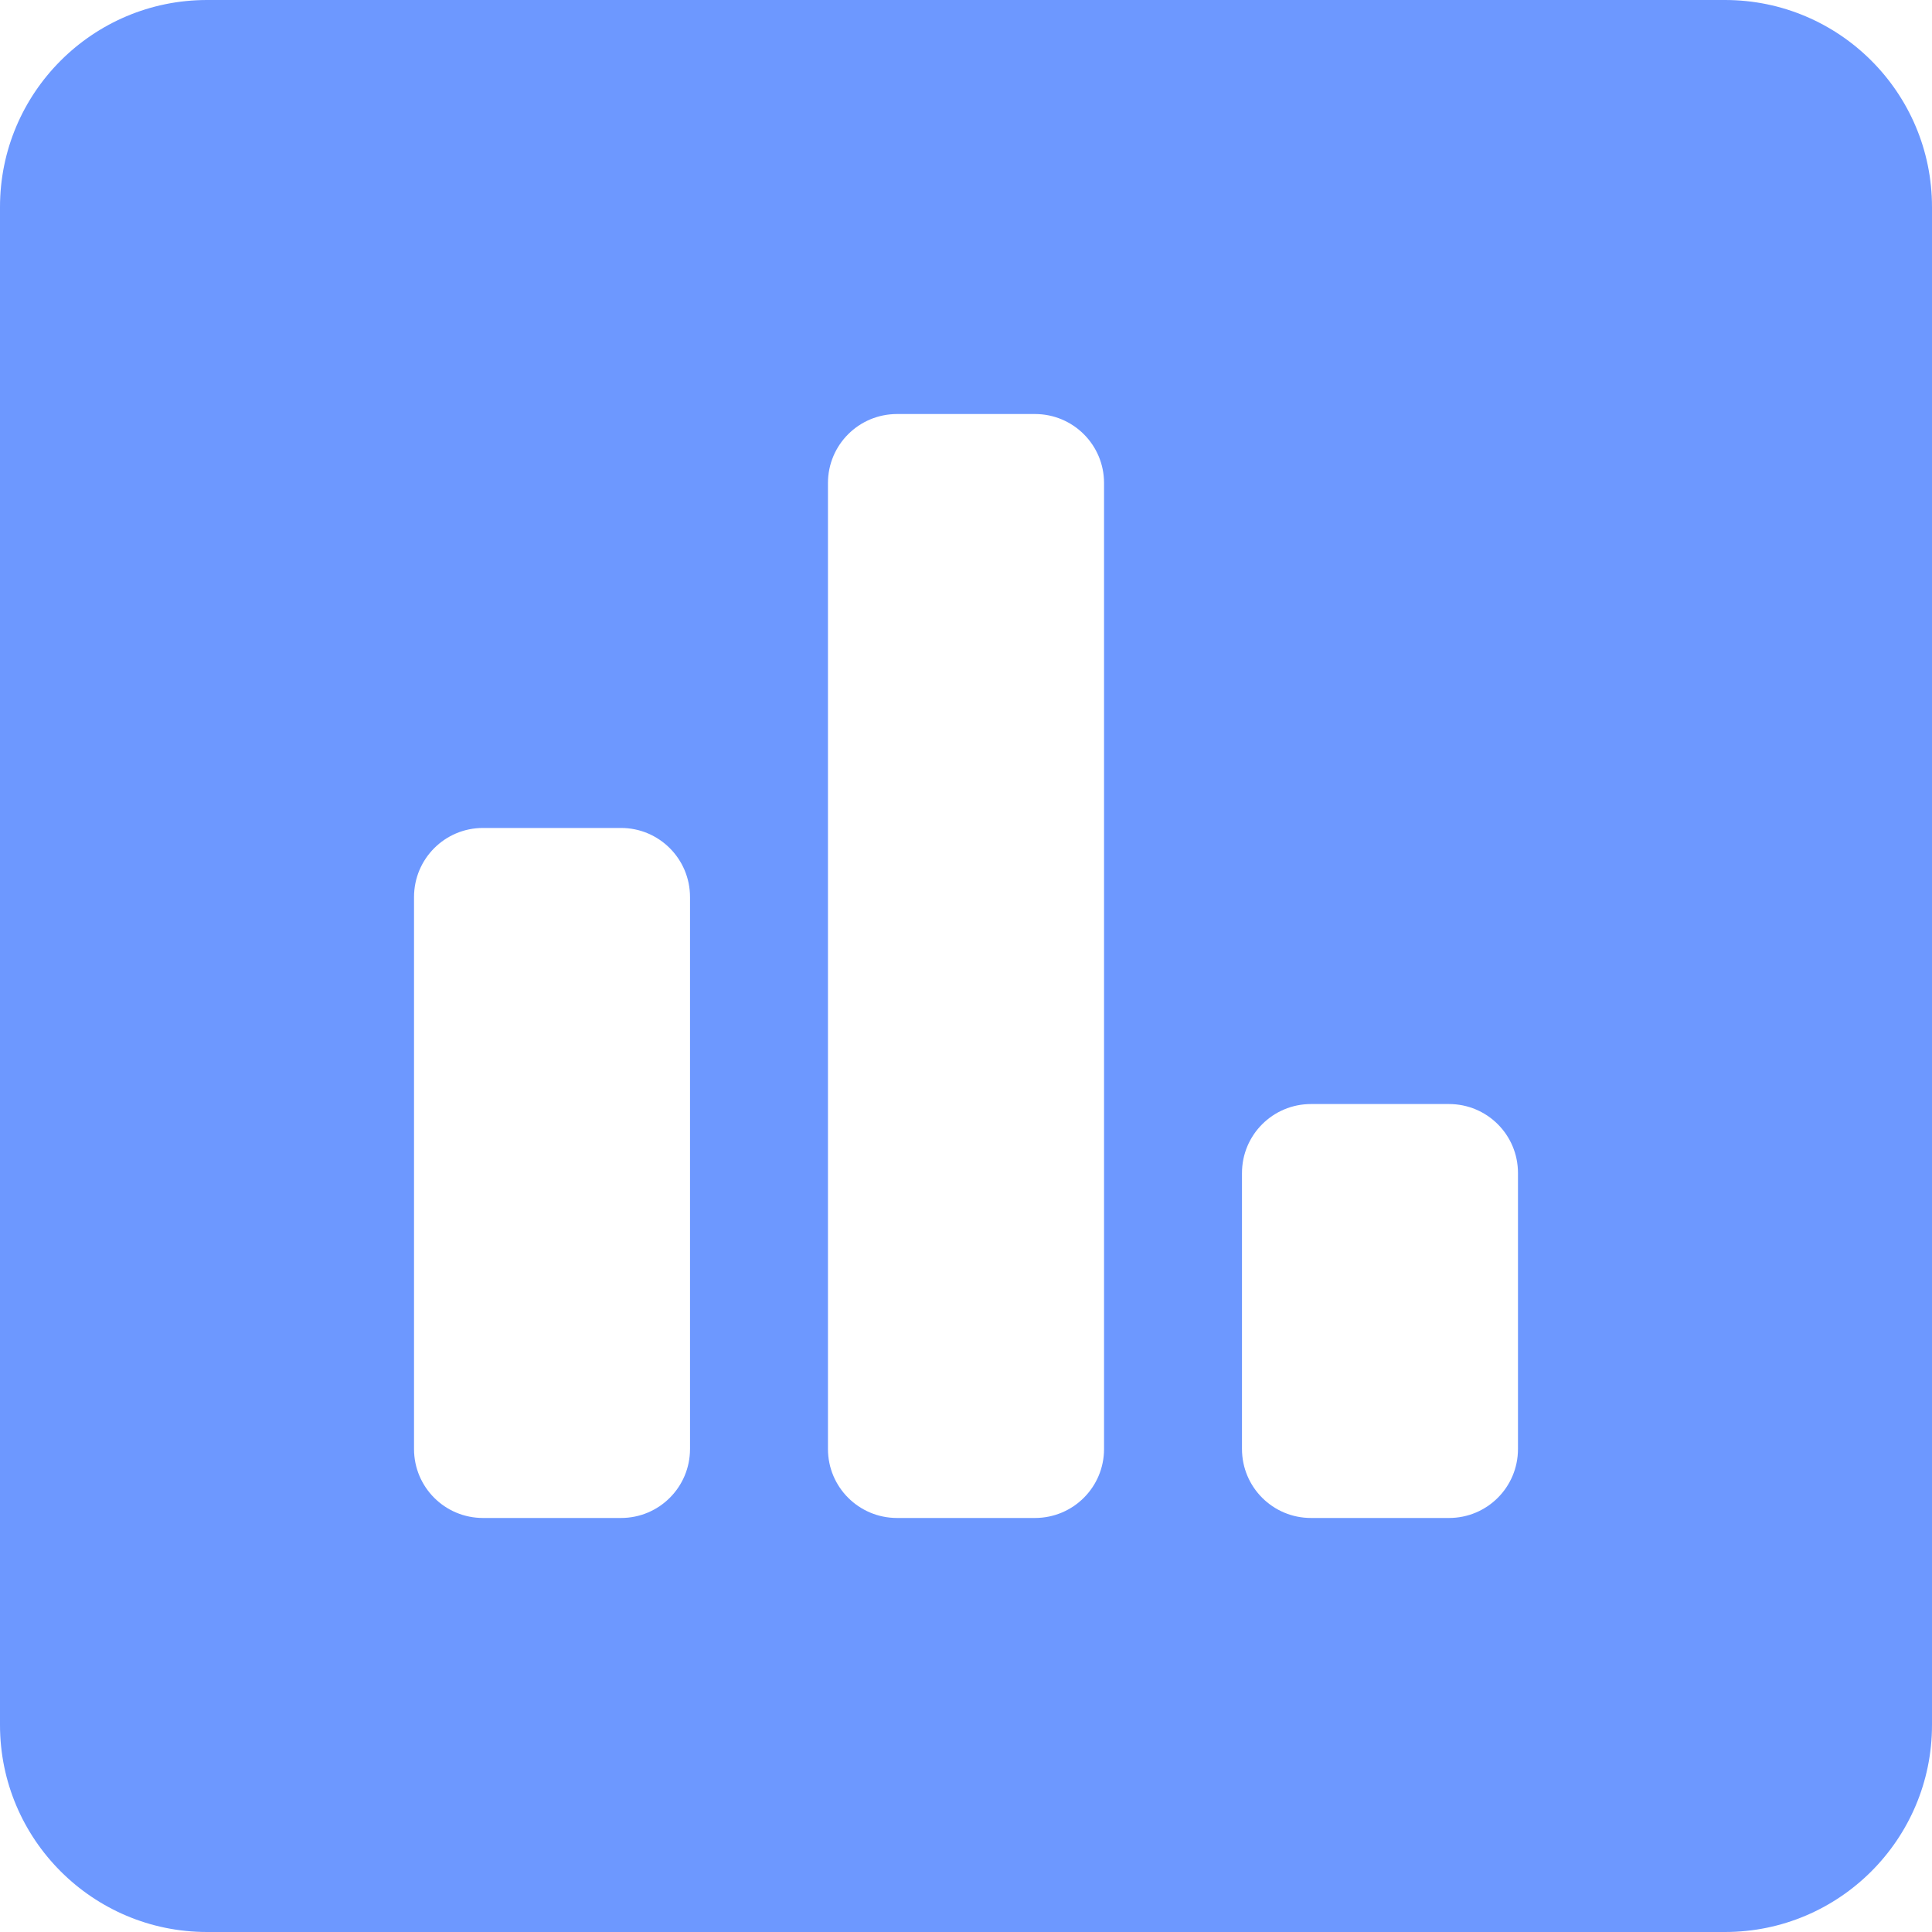 <svg xmlns="http://www.w3.org/2000/svg" xmlns:xlink="http://www.w3.org/1999/xlink" fill="none" version="1.1" width="20" height="20" viewBox="0 0 20 20"><g><path d="M17.857,0C17.857,0,2.143,0,2.143,0C0.96,0,0,0.96,0,2.143C0,2.143,0,17.857,0,17.857C0,19.04,0.96,20,2.143,20C2.143,20,17.857,20,17.857,20C19.04,20,20,19.04,20,17.857C20,17.857,20,2.143,20,2.143C20,0.96,19.04,0,17.857,0C17.857,0,17.857,0,17.857,0ZM7.143,15C7.143,15.395,6.823,15.714,6.429,15.714C6.429,15.714,5,15.714,5,15.714C4.605,15.714,4.286,15.395,4.286,15C4.286,15,4.286,9.286,4.286,9.286C4.286,8.891,4.605,8.571,5,8.571C5,8.571,6.429,8.571,6.429,8.571C6.823,8.571,7.143,8.891,7.143,9.286C7.143,9.286,7.143,15,7.143,15C7.143,15,7.143,15,7.143,15ZM11.429,15C11.429,15.395,11.109,15.714,10.714,15.714C10.714,15.714,9.286,15.714,9.286,15.714C8.891,15.714,8.571,15.395,8.571,15C8.571,15,8.571,5,8.571,5C8.571,4.605,8.891,4.286,9.286,4.286C9.286,4.286,10.714,4.286,10.714,4.286C11.109,4.286,11.429,4.605,11.429,5C11.429,5,11.429,15,11.429,15C11.429,15,11.429,15,11.429,15ZM15.714,15C15.714,15.395,15.395,15.714,15,15.714C15,15.714,13.571,15.714,13.571,15.714C13.177,15.714,12.857,15.395,12.857,15C12.857,15,12.857,12.143,12.857,12.143C12.857,11.748,13.177,11.429,13.571,11.429C13.571,11.429,15,11.429,15,11.429C15.395,11.429,15.714,11.748,15.714,12.143C15.714,12.143,15.714,15,15.714,15C15.714,15,15.714,15,15.714,15Z" fill="#2F6DFF" fill-opacity="0.7"/></g></svg>